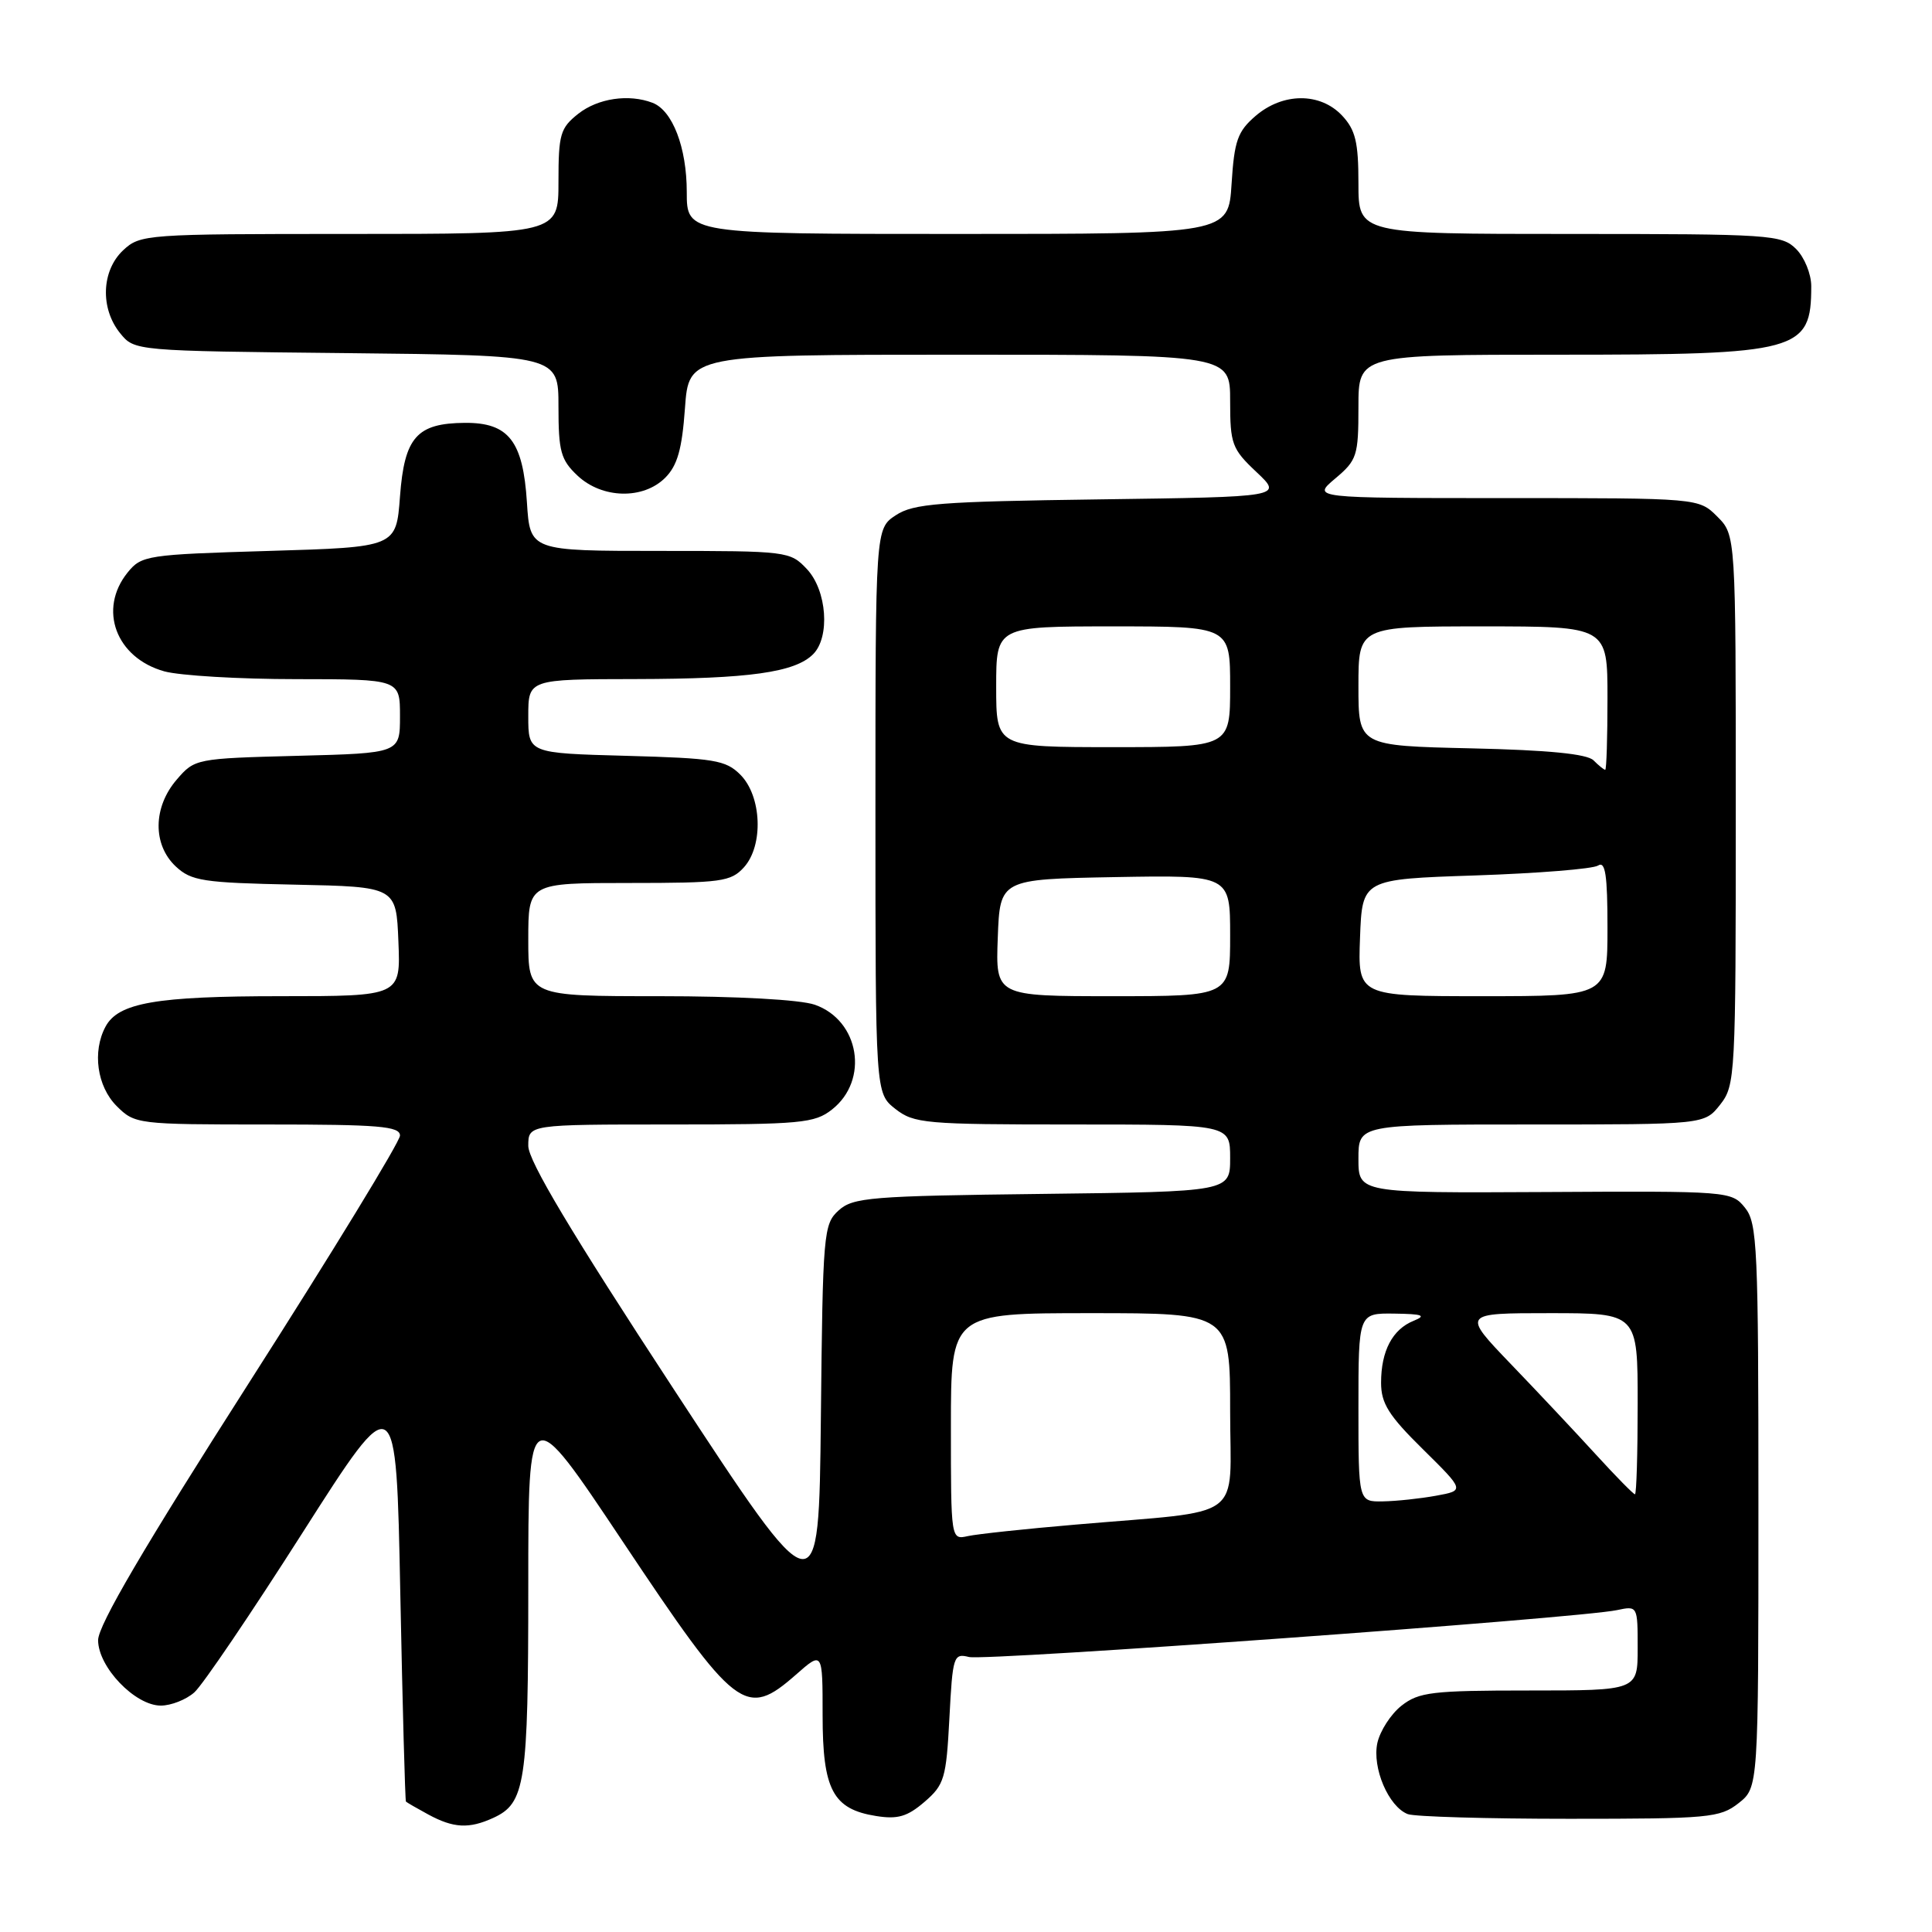 <?xml version="1.0" encoding="UTF-8" standalone="no"?>
<!DOCTYPE svg PUBLIC "-//W3C//DTD SVG 1.1//EN" "http://www.w3.org/Graphics/SVG/1.1/DTD/svg11.dtd" >
<svg xmlns="http://www.w3.org/2000/svg" xmlns:xlink="http://www.w3.org/1999/xlink" version="1.1" viewBox="0 0 256 256">
 <g >
 <path fill="currentColor"
d=" M 65.34 240.89 C 69.61 238.94 70.00 236.40 70.00 210.21 C 70.00 185.51 70.00 185.51 82.48 204.21 C 97.57 226.83 98.78 227.76 105.47 221.90 C 109.00 218.79 109.00 218.79 109.00 227.29 C 109.00 237.15 110.36 239.72 116.08 240.63 C 118.94 241.09 120.22 240.72 122.50 238.76 C 125.13 236.49 125.38 235.66 125.80 227.67 C 126.23 219.43 126.35 219.05 128.39 219.56 C 130.57 220.11 209.22 214.42 214.25 213.35 C 216.99 212.77 217.00 212.78 217.00 218.38 C 217.00 224.00 217.00 224.00 202.63 224.00 C 189.75 224.00 188.01 224.21 185.71 226.01 C 184.30 227.12 182.87 229.34 182.51 230.94 C 181.79 234.24 183.99 239.40 186.54 240.38 C 187.44 240.72 197.07 241.00 207.95 241.00 C 226.45 241.00 227.90 240.87 230.37 238.93 C 233.00 236.85 233.00 236.85 233.00 199.54 C 233.00 165.20 232.86 162.05 231.21 160.02 C 229.45 157.84 229.07 157.81 204.71 157.95 C 180.00 158.08 180.00 158.08 180.00 153.54 C 180.00 149.00 180.00 149.00 202.93 149.00 C 225.85 149.00 225.85 149.00 227.93 146.37 C 229.94 143.81 230.00 142.64 230.00 107.32 C 230.00 70.91 230.00 70.91 227.55 68.45 C 225.09 66.00 225.09 66.00 199.47 66.00 C 173.85 66.00 173.85 66.00 176.92 63.41 C 179.81 60.98 180.00 60.40 180.00 53.91 C 180.00 47.00 180.00 47.00 206.55 47.00 C 238.43 47.00 240.00 46.57 240.00 37.92 C 240.00 36.31 239.10 34.10 238.00 33.00 C 236.10 31.10 234.67 31.00 208.00 31.00 C 180.00 31.00 180.00 31.00 180.00 24.31 C 180.00 18.83 179.61 17.21 177.83 15.31 C 174.93 12.23 169.98 12.25 166.36 15.37 C 163.99 17.41 163.55 18.64 163.19 24.37 C 162.77 31.00 162.77 31.00 126.88 31.00 C 91.00 31.00 91.00 31.00 91.00 25.45 C 91.00 19.55 89.12 14.64 86.46 13.62 C 83.32 12.42 79.24 13.02 76.63 15.07 C 74.24 16.96 74.00 17.78 74.00 24.07 C 74.00 31.00 74.00 31.00 46.31 31.00 C 19.27 31.00 18.58 31.05 16.31 33.17 C 13.44 35.87 13.26 40.86 15.91 44.14 C 17.82 46.50 17.82 46.50 45.91 46.79 C 74.00 47.09 74.00 47.09 74.00 53.87 C 74.00 59.83 74.31 60.94 76.53 63.03 C 79.79 66.09 85.23 66.22 88.15 63.30 C 89.76 61.68 90.37 59.53 90.76 54.10 C 91.27 47.00 91.27 47.00 127.13 47.00 C 163.00 47.00 163.00 47.00 163.00 53.13 C 163.00 58.84 163.24 59.49 166.49 62.55 C 169.98 65.84 169.98 65.84 145.69 66.17 C 124.48 66.46 121.06 66.72 118.70 68.27 C 116.00 70.05 116.00 70.05 116.00 107.45 C 116.00 144.85 116.00 144.85 118.63 146.93 C 121.11 148.87 122.54 149.00 142.13 149.00 C 163.00 149.00 163.00 149.00 163.00 153.45 C 163.00 157.90 163.00 157.90 138.10 158.20 C 115.34 158.47 113.03 158.66 111.12 160.39 C 109.12 162.20 109.02 163.37 108.77 187.86 C 108.50 213.43 108.50 213.43 89.25 184.04 C 75.72 163.38 70.00 153.82 70.00 151.83 C 70.00 149.00 70.00 149.00 88.87 149.00 C 106.14 149.00 107.94 148.83 110.24 147.02 C 115.20 143.12 113.89 135.20 107.96 133.13 C 106.01 132.46 97.71 132.00 87.35 132.00 C 70.00 132.00 70.00 132.00 70.00 124.50 C 70.00 117.00 70.00 117.00 83.35 117.00 C 95.60 117.00 96.84 116.83 98.58 114.92 C 101.19 112.02 100.94 105.50 98.10 102.65 C 96.16 100.71 94.66 100.47 82.97 100.15 C 70.00 99.80 70.00 99.80 70.00 94.90 C 70.00 90.00 70.00 90.00 84.25 89.98 C 99.25 89.95 105.33 89.10 107.74 86.69 C 110.02 84.41 109.57 78.24 106.93 75.42 C 104.69 73.04 104.36 73.00 87.44 73.00 C 70.23 73.00 70.23 73.00 69.82 66.56 C 69.30 58.43 67.40 55.99 61.60 56.03 C 55.22 56.08 53.59 57.93 53.00 65.79 C 52.50 72.50 52.50 72.50 35.66 73.00 C 19.46 73.48 18.75 73.59 16.91 75.86 C 12.97 80.74 15.36 87.17 21.78 88.96 C 23.83 89.52 31.69 89.99 39.25 89.99 C 53.00 90.00 53.00 90.00 53.00 94.90 C 53.00 99.80 53.00 99.80 39.41 100.15 C 25.95 100.50 25.80 100.53 23.41 103.31 C 20.27 106.96 20.21 111.91 23.28 114.80 C 25.35 116.73 26.85 116.97 39.03 117.22 C 52.50 117.50 52.50 117.50 52.79 124.75 C 53.09 132.00 53.09 132.00 37.19 132.00 C 20.69 132.00 15.67 132.87 13.98 136.04 C 12.21 139.34 12.86 143.95 15.45 146.55 C 17.87 148.96 18.16 149.00 35.45 149.00 C 50.20 149.00 53.00 149.23 53.00 150.47 C 53.00 151.27 44.00 166.01 33.00 183.22 C 19.12 204.94 13.00 215.36 13.00 217.33 C 13.00 220.89 17.89 226.00 21.31 226.00 C 22.67 226.00 24.67 225.21 25.75 224.25 C 26.84 223.29 33.30 213.75 40.11 203.06 C 52.50 183.63 52.50 183.63 53.04 211.06 C 53.34 226.15 53.68 238.60 53.79 238.72 C 53.91 238.84 55.24 239.61 56.75 240.43 C 60.09 242.24 62.14 242.35 65.34 240.89 Z  M 126.00 189.02 C 126.00 174.00 126.00 174.00 144.50 174.00 C 163.00 174.00 163.00 174.00 163.00 186.94 C 163.00 201.77 165.34 200.05 142.50 202.02 C 135.90 202.58 129.49 203.27 128.25 203.54 C 126.00 204.04 126.00 204.04 126.00 189.02 Z  M 180.00 186.50 C 180.00 174.00 180.00 174.00 184.75 174.06 C 188.51 174.11 189.05 174.31 187.32 175.01 C 184.51 176.14 183.00 179.00 183.00 183.22 C 183.00 185.96 184.01 187.57 188.54 192.03 C 194.08 197.50 194.08 197.50 190.29 198.19 C 188.21 198.57 185.04 198.91 183.25 198.94 C 180.00 199.00 180.00 199.00 180.00 186.50 Z  M 211.48 192.75 C 208.84 189.86 203.77 184.46 200.20 180.75 C 193.72 174.00 193.72 174.00 205.36 174.00 C 217.00 174.00 217.00 174.00 217.00 186.00 C 217.00 192.60 216.84 198.00 216.64 198.00 C 216.44 198.00 214.12 195.64 211.48 192.75 Z  M 132.21 124.25 C 132.50 116.50 132.50 116.50 147.75 116.22 C 163.00 115.95 163.00 115.95 163.00 123.97 C 163.00 132.00 163.00 132.00 147.46 132.00 C 131.92 132.00 131.92 132.00 132.21 124.25 Z  M 180.21 124.25 C 180.50 116.50 180.50 116.50 195.50 116.00 C 203.75 115.72 211.06 115.14 211.75 114.69 C 212.72 114.06 213.00 115.93 213.00 122.94 C 213.00 132.00 213.00 132.00 196.46 132.00 C 179.92 132.00 179.92 132.00 180.21 124.25 Z  M 211.15 100.75 C 210.30 99.90 205.18 99.39 194.95 99.16 C 180.00 98.82 180.00 98.82 180.00 90.91 C 180.00 83.00 180.00 83.00 196.50 83.00 C 213.00 83.00 213.00 83.00 213.00 92.50 C 213.00 97.72 212.87 102.00 212.70 102.00 C 212.53 102.00 211.84 101.44 211.15 100.75 Z  M 132.00 91.00 C 132.00 83.00 132.00 83.00 147.50 83.00 C 163.00 83.00 163.00 83.00 163.00 91.00 C 163.00 99.00 163.00 99.00 147.50 99.00 C 132.00 99.00 132.00 99.00 132.00 91.00 Z "/>
</g>
</svg>